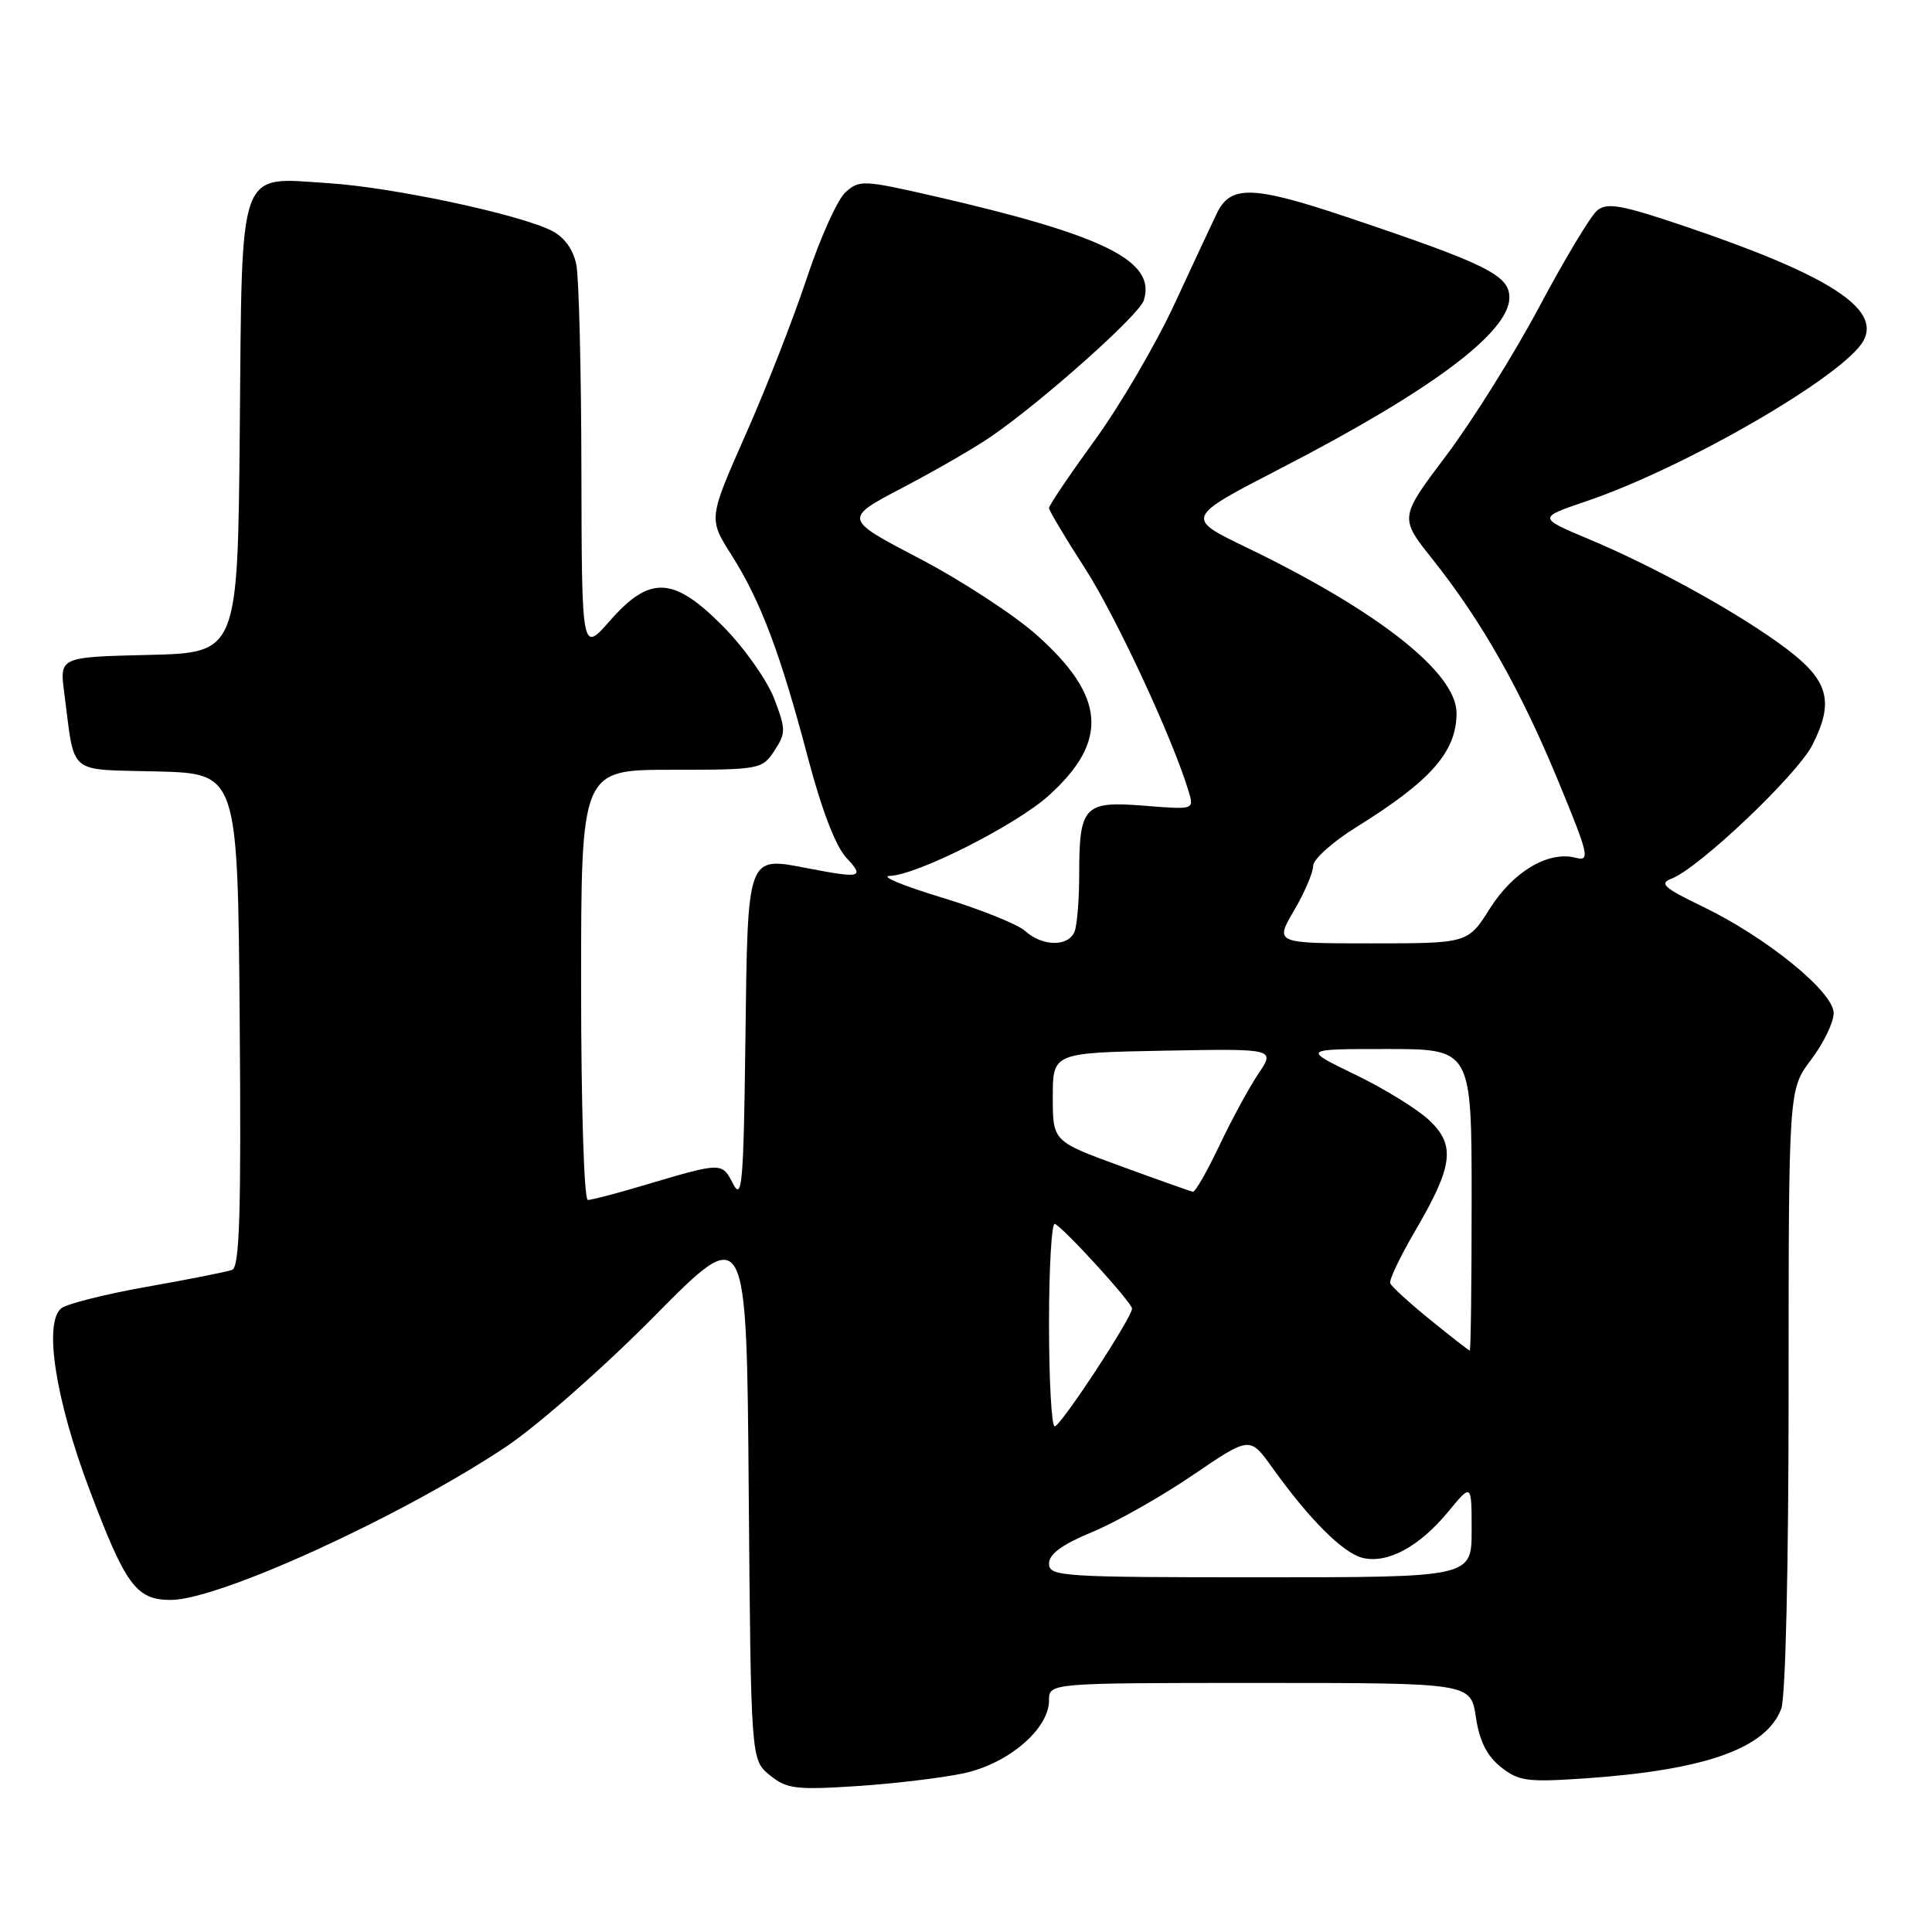<?xml version="1.0" encoding="UTF-8" standalone="no"?>
<!DOCTYPE svg PUBLIC "-//W3C//DTD SVG 1.1//EN" "http://www.w3.org/Graphics/SVG/1.1/DTD/svg11.dtd" >
<svg xmlns="http://www.w3.org/2000/svg" xmlns:xlink="http://www.w3.org/1999/xlink" version="1.1" viewBox="0 0 256 256">
 <g >
 <path fill="currentColor"
d=" M 127.70 234.97 C 133.61 233.70 139.00 229.10 139.00 225.31 C 139.00 223.00 139.00 223.00 166.94 223.00 C 194.88 223.00 194.88 223.00 195.56 227.52 C 196.03 230.69 197.02 232.66 198.87 234.14 C 201.24 236.02 202.36 236.17 210.10 235.64 C 225.97 234.54 234.03 231.68 236.02 226.43 C 236.60 224.92 237.00 207.52 237.00 184.11 C 237.00 144.36 237.00 144.36 239.97 140.43 C 241.61 138.27 242.96 135.49 242.97 134.26 C 243.01 131.46 234.02 124.16 225.50 120.07 C 220.45 117.64 219.82 117.06 221.50 116.42 C 225.12 115.03 238.11 102.70 240.14 98.73 C 243.07 92.99 242.31 90.18 236.71 85.96 C 230.67 81.40 219.51 75.21 210.63 71.48 C 203.76 68.60 203.76 68.60 210.13 66.44 C 223.32 61.98 244.47 49.72 246.94 45.11 C 249.21 40.87 242.25 36.42 223.27 29.99 C 214.84 27.14 212.95 26.80 211.63 27.89 C 210.77 28.61 207.32 34.34 203.97 40.64 C 200.61 46.94 195.07 55.80 191.65 60.34 C 185.43 68.59 185.43 68.59 189.77 74.04 C 196.29 82.23 201.43 91.29 206.42 103.36 C 210.54 113.33 210.73 114.16 208.79 113.66 C 205.19 112.71 200.52 115.47 197.42 120.38 C 194.50 125.00 194.50 125.00 181.71 125.00 C 168.92 125.00 168.92 125.00 171.46 120.66 C 172.86 118.28 174.00 115.61 174.00 114.73 C 174.00 113.86 176.59 111.54 179.75 109.58 C 189.62 103.45 193.00 99.60 193.00 94.48 C 193.00 89.15 182.62 80.97 165.19 72.55 C 157.02 68.61 157.02 68.61 169.76 62.03 C 189.65 51.76 200.00 44.03 200.00 39.42 C 200.00 36.48 197.03 35.00 178.64 28.82 C 166.05 24.59 163.08 24.49 161.26 28.22 C 160.65 29.48 158.13 34.88 155.65 40.23 C 153.17 45.59 148.41 53.73 145.07 58.32 C 141.73 62.92 139.00 66.96 139.00 67.31 C 139.00 67.65 141.12 71.21 143.71 75.22 C 147.84 81.60 155.44 97.95 157.51 104.90 C 158.23 107.29 158.22 107.29 151.59 106.76 C 143.64 106.12 143.00 106.80 143.00 115.85 C 143.00 119.14 142.73 122.55 142.39 123.42 C 141.60 125.47 138.15 125.44 135.85 123.37 C 134.86 122.47 129.87 120.47 124.77 118.92 C 119.67 117.38 116.58 116.09 117.90 116.06 C 121.48 115.97 134.63 109.33 138.97 105.41 C 146.95 98.20 146.51 92.29 137.39 84.16 C 134.38 81.48 127.38 76.91 121.84 74.01 C 111.75 68.74 111.75 68.74 119.62 64.61 C 123.96 62.34 129.21 59.30 131.29 57.87 C 138.15 53.15 150.95 41.74 151.56 39.80 C 153.22 34.58 146.38 31.18 123.72 25.98 C 114.41 23.85 113.85 23.82 112.02 25.49 C 110.96 26.44 108.66 31.57 106.90 36.87 C 105.15 42.16 101.50 51.50 98.79 57.61 C 93.87 68.73 93.87 68.73 96.94 73.56 C 100.80 79.66 103.41 86.58 107.05 100.39 C 108.85 107.25 110.74 112.16 112.13 113.64 C 114.62 116.29 114.13 116.42 107.01 115.05 C 98.93 113.49 99.08 113.08 98.77 137.77 C 98.53 156.79 98.33 159.17 97.14 156.87 C 95.65 153.97 95.71 153.97 85.14 157.11 C 81.65 158.15 78.39 159.00 77.89 159.00 C 77.39 159.00 77.00 146.60 77.00 130.50 C 77.00 102.00 77.00 102.00 88.98 102.00 C 100.67 102.00 100.99 101.94 102.61 99.48 C 104.14 97.14 104.14 96.65 102.58 92.56 C 101.65 90.15 98.65 85.88 95.89 83.08 C 89.28 76.37 86.14 76.19 80.82 82.25 C 77.09 86.50 77.09 86.50 77.04 62.37 C 77.02 49.11 76.71 36.82 76.37 35.08 C 75.96 33.06 74.79 31.43 73.12 30.58 C 68.81 28.39 52.06 24.82 43.50 24.27 C 31.40 23.50 32.09 21.60 31.77 57.06 C 31.50 86.50 31.50 86.50 19.69 86.78 C 7.89 87.06 7.89 87.06 8.51 91.78 C 9.97 102.93 8.75 101.90 20.82 102.22 C 31.50 102.50 31.50 102.50 31.76 135.14 C 31.97 160.71 31.75 167.88 30.76 168.26 C 30.07 168.52 25.00 169.53 19.50 170.50 C 14.00 171.47 8.88 172.76 8.13 173.35 C 5.76 175.24 7.34 185.44 11.87 197.42 C 16.65 210.09 18.06 212.00 22.63 212.00 C 28.99 212.00 53.04 201.02 66.98 191.75 C 71.16 188.97 79.93 181.26 86.71 174.40 C 98.93 162.04 98.93 162.04 99.21 197.61 C 99.50 233.18 99.50 233.18 102.00 235.22 C 104.24 237.04 105.43 237.19 113.50 236.67 C 118.45 236.35 124.84 235.58 127.70 234.97 Z  M 139.00 207.18 C 139.00 205.92 140.74 204.65 144.75 202.99 C 147.91 201.68 153.90 198.29 158.05 195.46 C 165.61 190.32 165.61 190.32 168.54 194.41 C 173.50 201.33 177.93 205.77 180.53 206.42 C 183.82 207.24 188.07 204.96 191.91 200.29 C 195.00 196.54 195.00 196.54 195.00 202.77 C 195.00 209.00 195.00 209.00 167.00 209.00 C 140.61 209.00 139.00 208.90 139.00 207.18 Z  M 139.00 175.42 C 139.00 167.95 139.35 161.98 139.77 162.17 C 140.95 162.68 150.00 172.61 150.00 173.39 C 150.00 174.59 140.54 189.00 139.75 189.00 C 139.34 189.00 139.00 182.89 139.00 175.42 Z  M 189.50 174.87 C 186.75 172.64 184.37 170.47 184.21 170.03 C 184.05 169.60 185.52 166.52 187.47 163.18 C 192.56 154.49 192.91 151.76 189.36 148.42 C 187.79 146.94 183.36 144.22 179.53 142.37 C 172.56 139.00 172.56 139.00 183.78 139.00 C 195.00 139.00 195.00 139.00 195.00 159.00 C 195.00 170.00 194.89 178.98 194.75 178.96 C 194.61 178.94 192.25 177.10 189.50 174.87 Z  M 148.50 154.52 C 139.50 151.23 139.50 151.23 139.50 145.36 C 139.50 139.50 139.50 139.50 154.24 139.22 C 168.98 138.95 168.98 138.95 166.74 142.28 C 165.51 144.11 163.18 148.40 161.57 151.80 C 159.95 155.21 158.38 157.96 158.07 157.91 C 157.75 157.86 153.45 156.33 148.50 154.52 Z "/>
</g>
</svg>